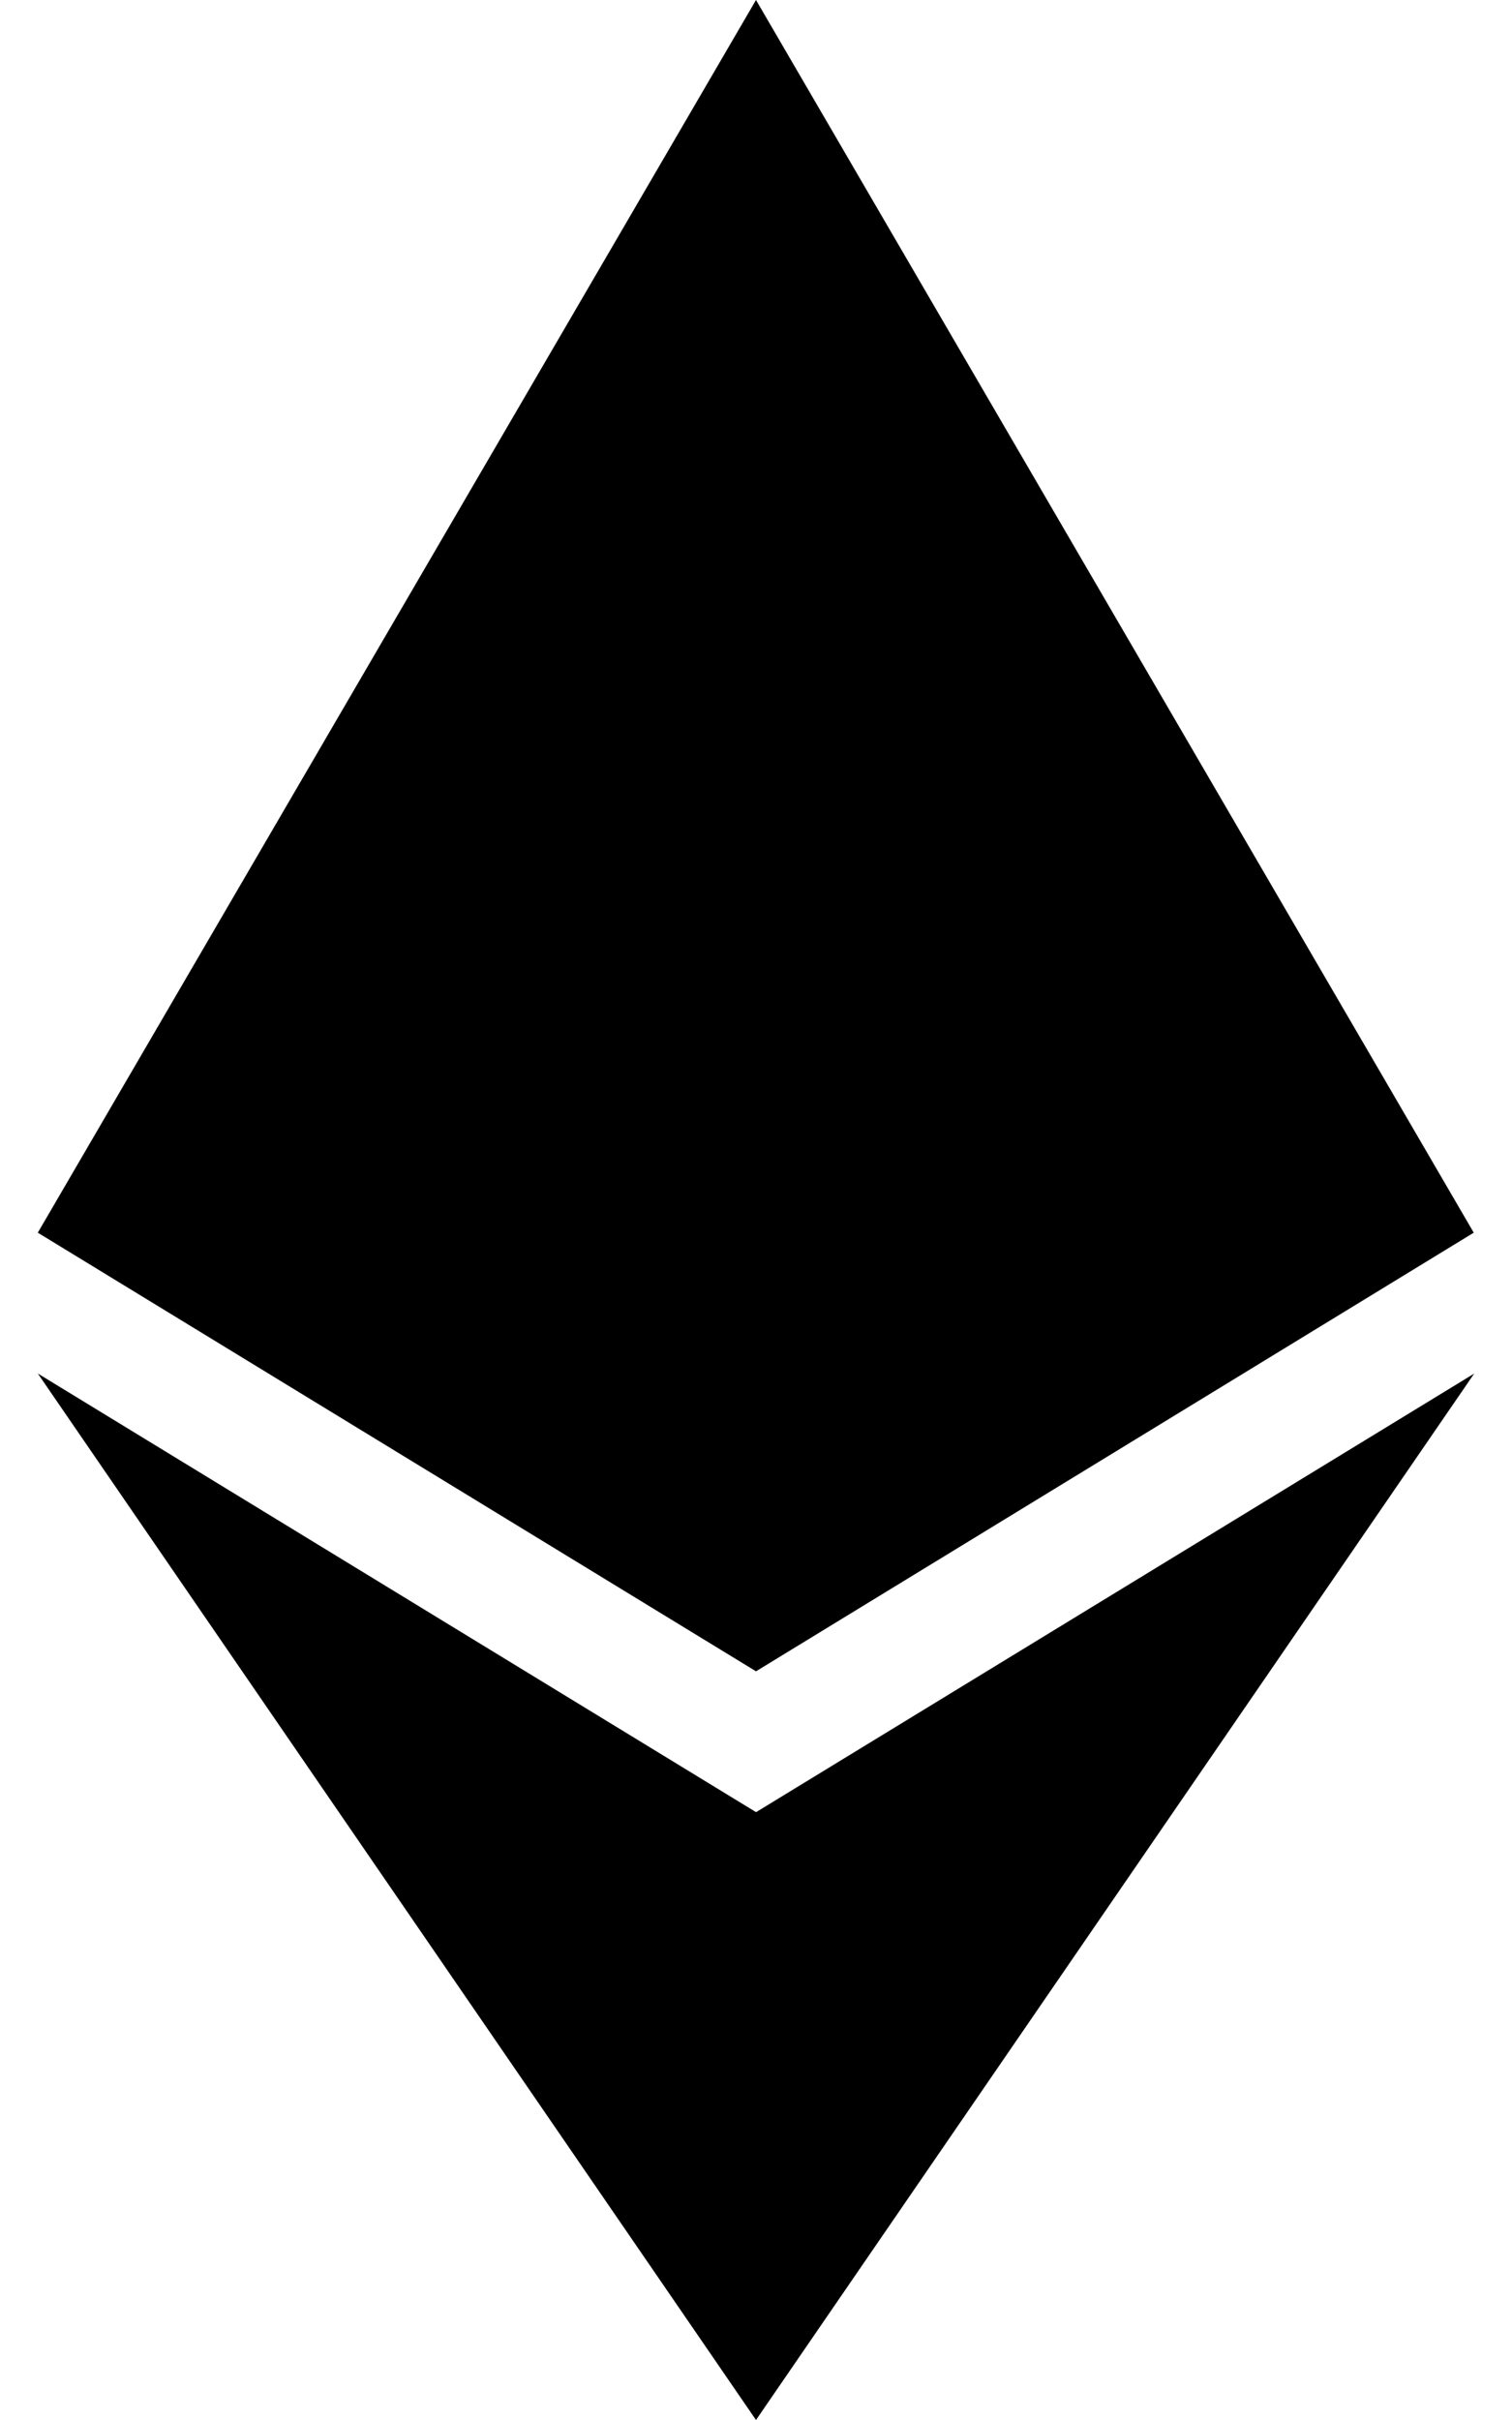 <svg version="1.1" xmlns="http://www.w3.org/2000/svg" width="20" height="32" viewBox="0 0 20 32">
<path fill="currentColor" d="M19.494 16.3l-9.494 5.8-9.5-5.8 9.5-16.3 9.494 16.3zM10 23.962l-9.5-5.8 9.5 13.838 9.5-13.837-9.5 5.8z"/>
</svg>
